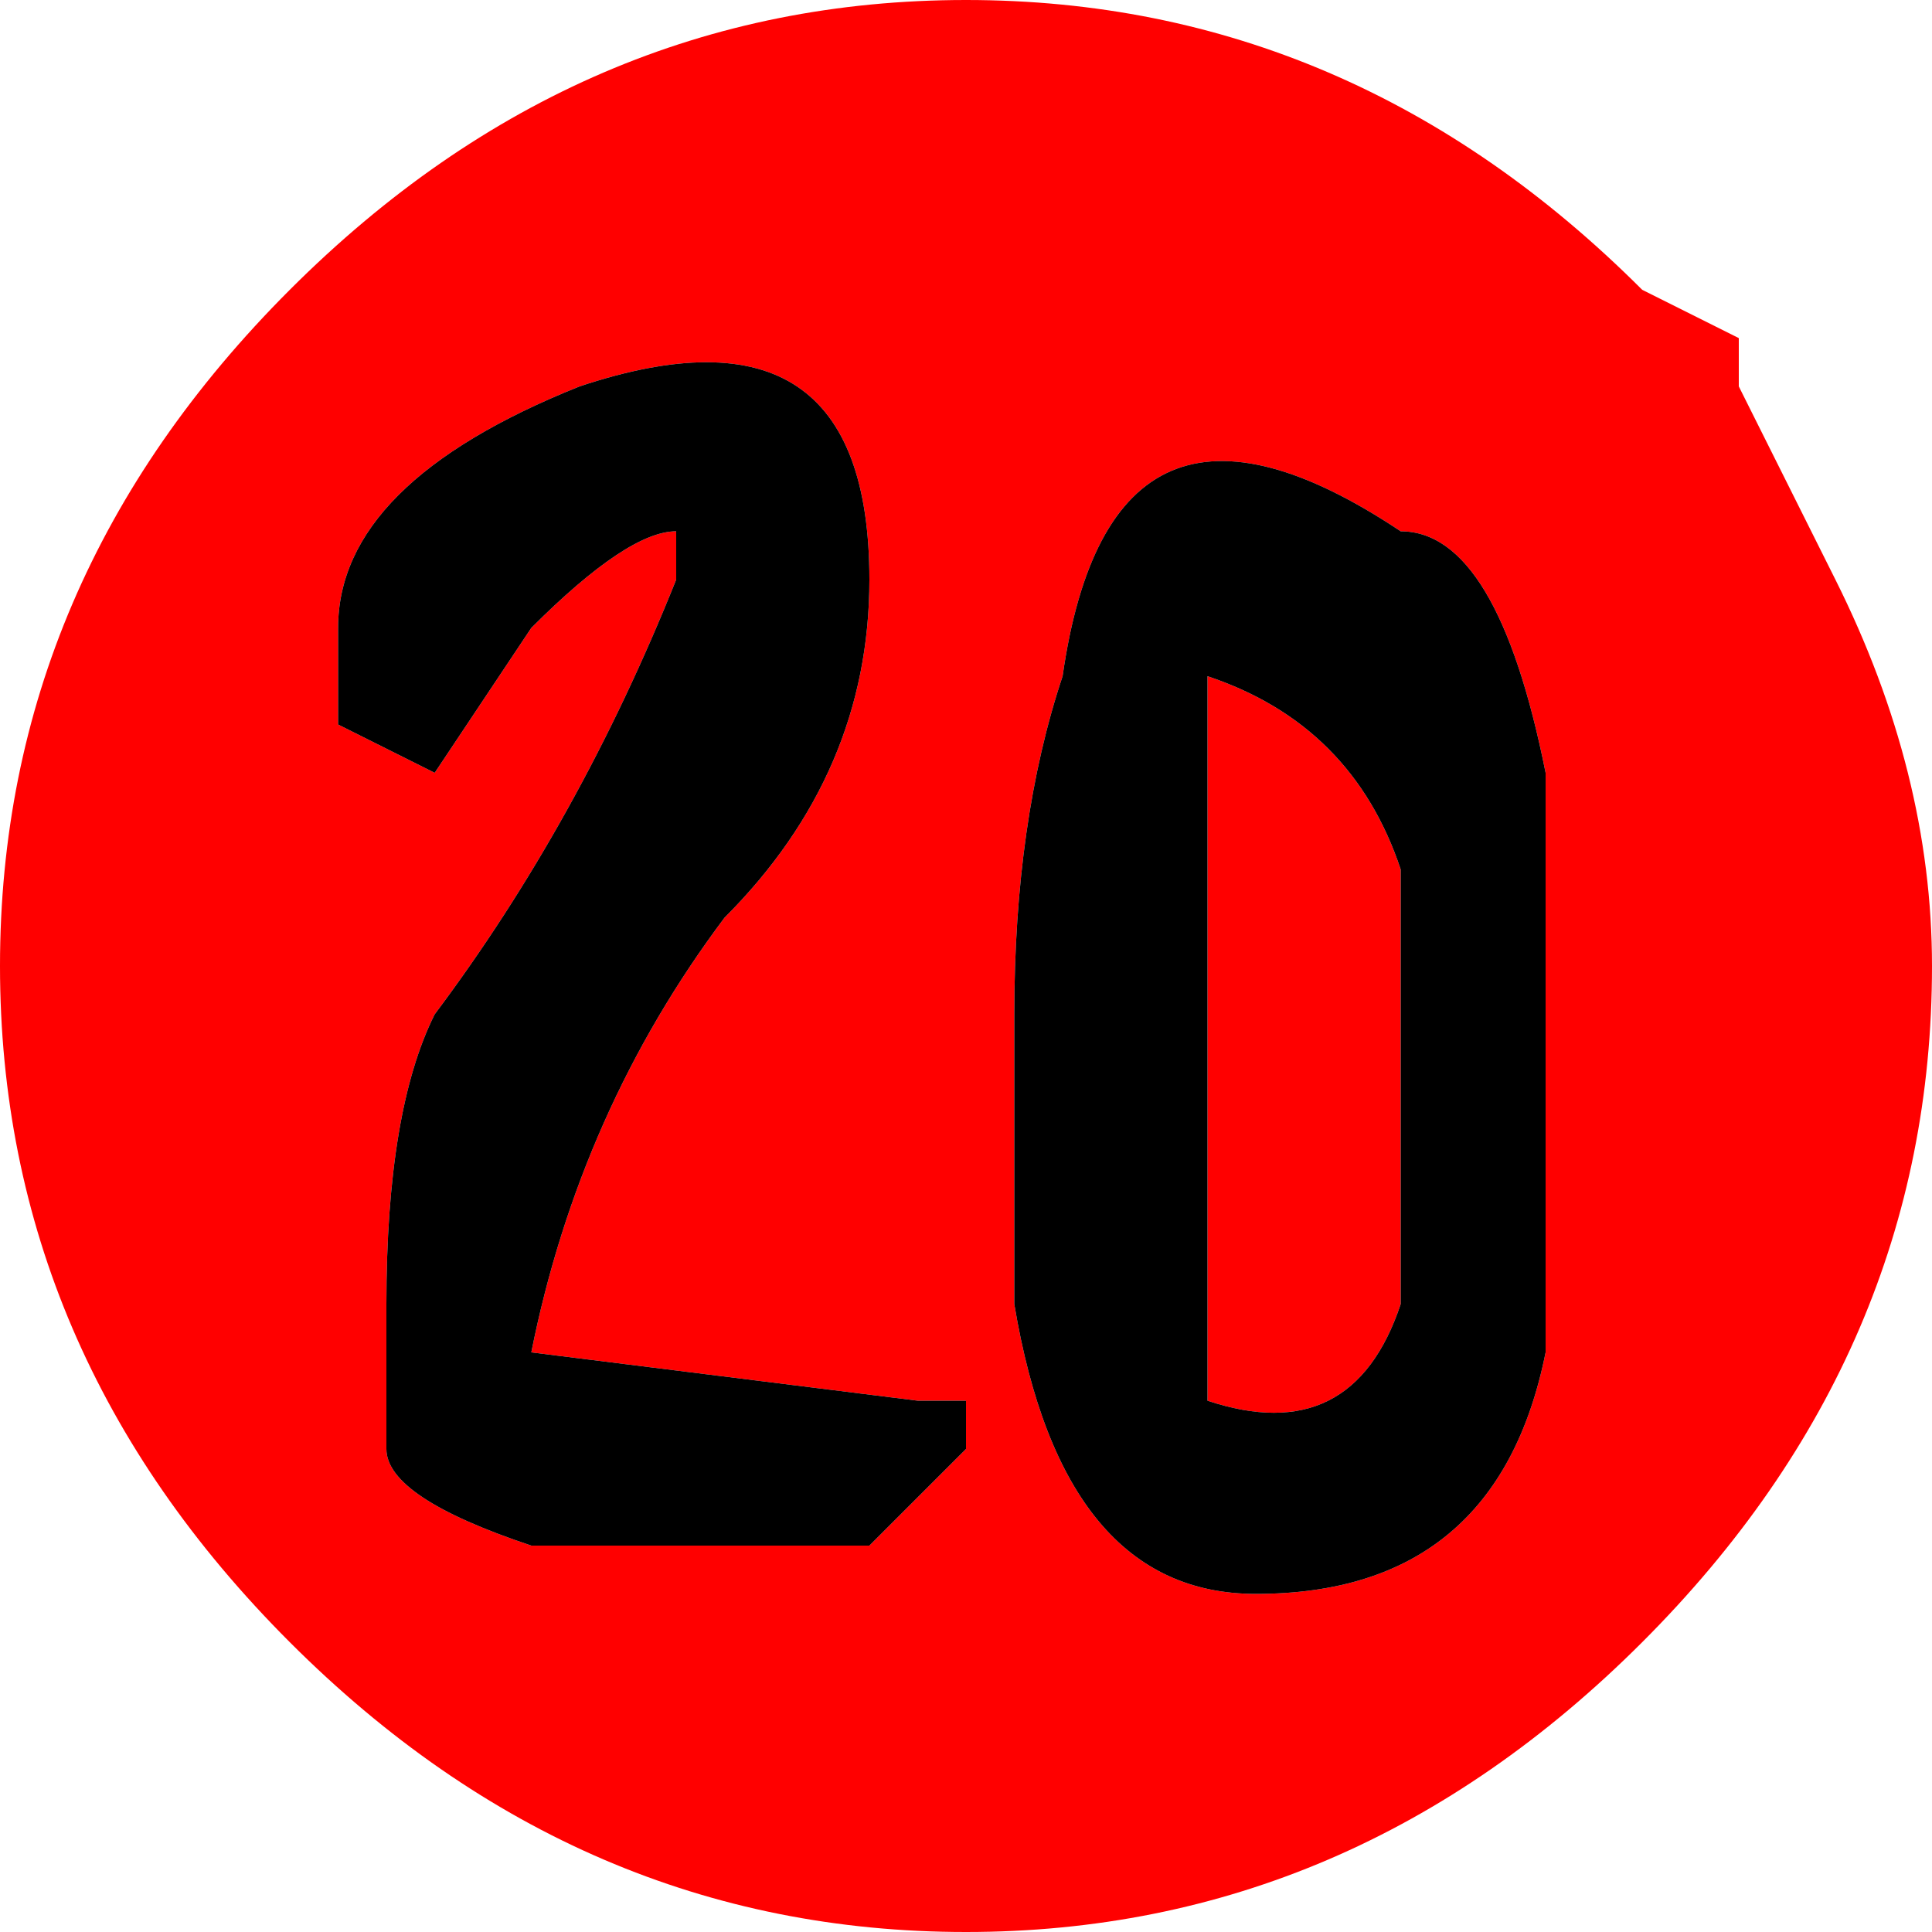 <?xml version="1.0" encoding="UTF-8" standalone="no"?>
<svg xmlns:ffdec="https://www.free-decompiler.com/flash" xmlns:xlink="http://www.w3.org/1999/xlink" ffdec:objectType="shape" height="2.0px" width="2.0px" xmlns="http://www.w3.org/2000/svg">
  <g transform="matrix(1.0, 0.0, 0.0, 1.0, 1.0, 1.0)">
    <path d="M0.25 -0.3 Q0.4 -0.25 0.45 -0.1 L0.45 0.35 Q0.4 0.5 0.25 0.45 0.25 0.2 0.25 -0.3 M0.6 -0.2 Q0.55 -0.45 0.45 -0.45 0.15 -0.65 0.1 -0.3 0.05 -0.15 0.05 0.05 L0.05 0.35 Q0.1 0.65 0.3 0.65 0.55 0.65 0.6 0.4 L0.6 -0.2 M0.8 -0.6 L0.9 -0.4 Q1.0 -0.2 1.0 0.0 1.0 0.4 0.7 0.7 0.4 1.0 0.0 1.0 -0.4 1.0 -0.7 0.7 -1.0 0.4 -1.0 0.0 -1.0 -0.4 -0.7 -0.7 -0.4 -1.0 0.0 -1.0 0.4 -1.0 0.7 -0.7 L0.8 -0.65 0.8 -0.6 M-0.25 -0.05 Q-0.1 -0.2 -0.1 -0.4 -0.1 -0.7 -0.4 -0.6 -0.65 -0.5 -0.65 -0.35 L-0.65 -0.25 -0.55 -0.2 -0.45 -0.35 Q-0.35 -0.45 -0.3 -0.45 L-0.3 -0.4 Q-0.4 -0.15 -0.55 0.05 -0.6 0.15 -0.6 0.35 L-0.6 0.5 Q-0.6 0.55 -0.45 0.6 L-0.1 0.6 0.0 0.5 0.0 0.45 -0.05 0.45 -0.45 0.4 Q-0.4 0.15 -0.25 -0.05" fill="#ff0000" fill-rule="evenodd" stroke="none"/>
    <path d="M0.6 -0.2 L0.6 0.4 Q0.55 0.65 0.3 0.65 0.1 0.65 0.05 0.35 L0.05 0.05 Q0.05 -0.15 0.1 -0.3 0.15 -0.65 0.45 -0.45 0.55 -0.45 0.6 -0.2 M0.25 -0.3 Q0.25 0.2 0.25 0.45 0.4 0.5 0.45 0.35 L0.45 -0.1 Q0.4 -0.25 0.25 -0.3 M-0.25 -0.05 Q-0.4 0.15 -0.45 0.4 L-0.05 0.45 0.0 0.45 0.0 0.5 -0.1 0.6 -0.45 0.6 Q-0.6 0.55 -0.6 0.5 L-0.6 0.35 Q-0.6 0.15 -0.55 0.05 -0.4 -0.15 -0.3 -0.4 L-0.3 -0.45 Q-0.35 -0.45 -0.45 -0.35 L-0.55 -0.2 -0.65 -0.25 -0.65 -0.35 Q-0.65 -0.5 -0.4 -0.6 -0.1 -0.7 -0.1 -0.4 -0.1 -0.2 -0.25 -0.05" fill="#000000" fill-rule="evenodd" stroke="none"/>
  </g>
</svg>
